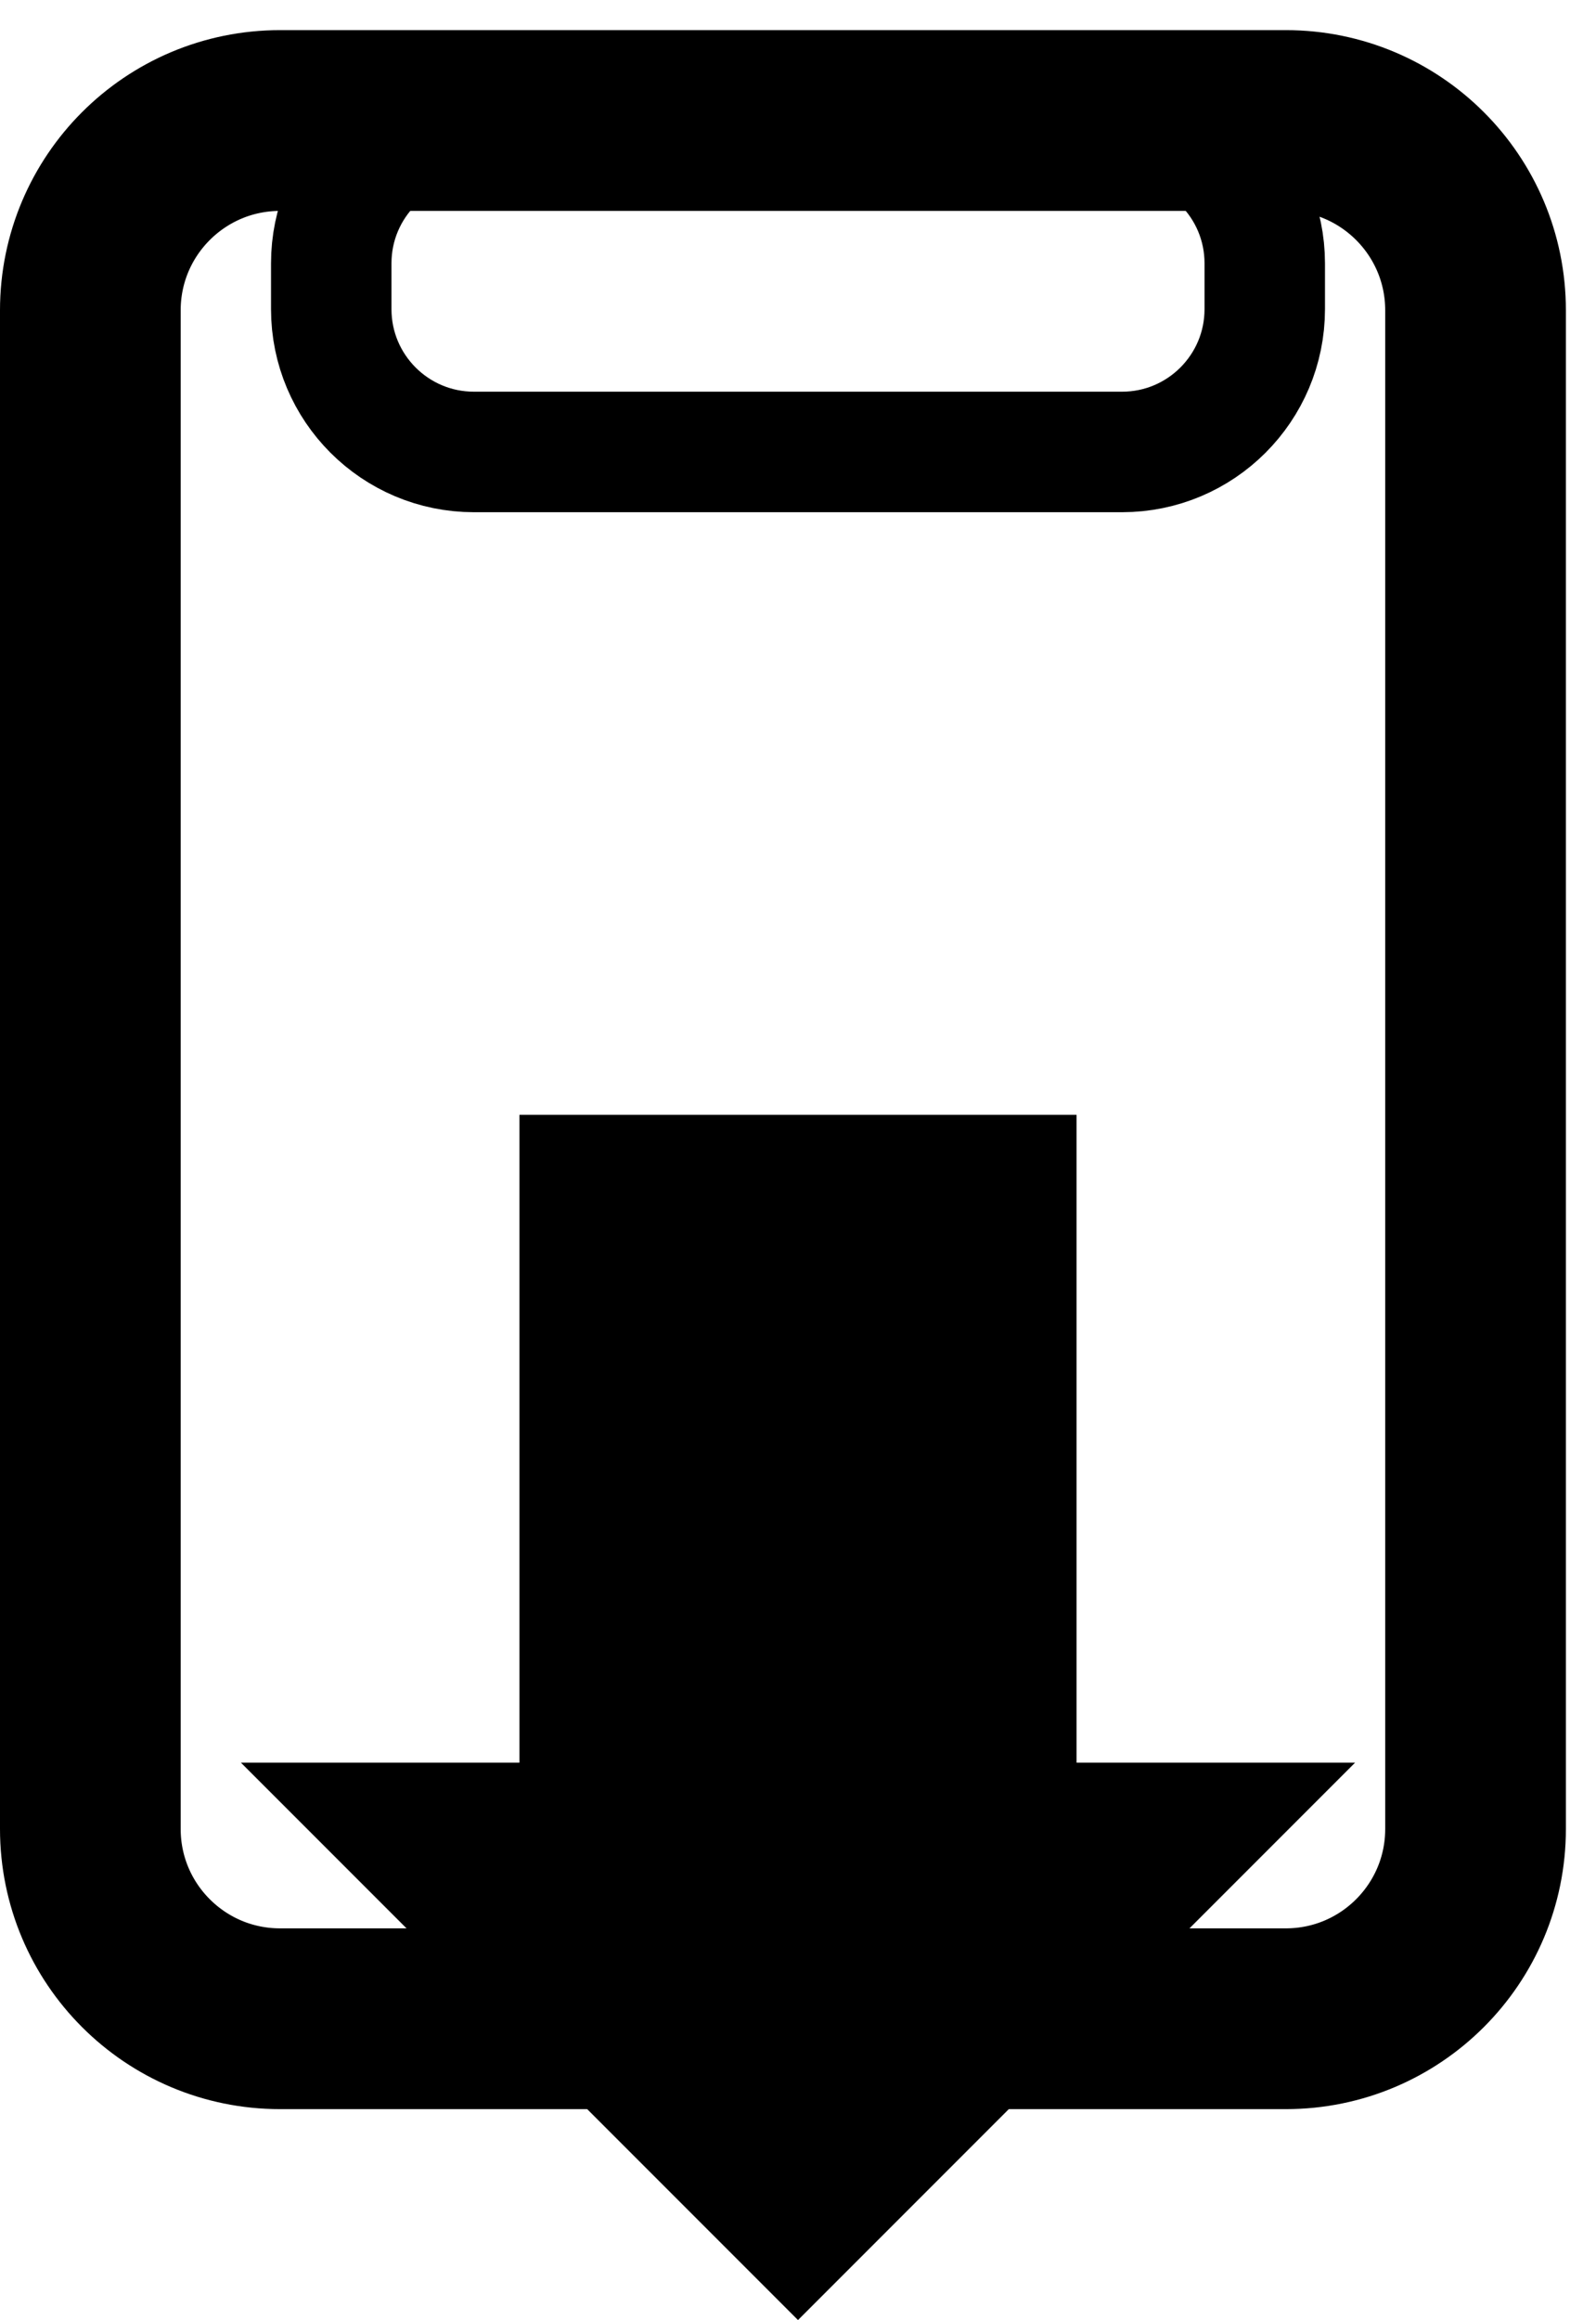 <svg width="53" height="77"
    xmlns="http://www.w3.org/2000/svg"
    xmlns:xlink="http://www.w3.org/1999/xlink" overflow="hidden">
    <defs>
        <clipPath id="clip0">
            <rect x="955" y="623" width="53" height="77"/>
        </clipPath>
    </defs>
    <g clip-path="url(#clip0)" transform="translate(-955 -623)">
        <path d="M966 631.74C966 629.122 968.122 627 970.74 627L992.26 627C994.878 627 997 629.122 997 631.74L997 633.26C997 635.878 994.878 638 992.26 638L970.74 638C968.122 638 966 635.878 966 633.26Z" stroke="#000000" stroke-width="4" stroke-miterlimit="8" fill="none" fill-rule="evenodd"/>
        <path d="M958 633.299C958 629.82 960.82 627 964.299 627L997.701 627C1001.18 627 1004 629.82 1004 633.299L1004 683.701C1004 687.18 1001.18 690 997.701 690L964.299 690C960.82 690 958 687.18 958 683.701Z" stroke="#000000" stroke-width="6" stroke-miterlimit="8" fill="none" fill-rule="evenodd"/>
        <path d="M963 681.5 972.25 681.5 972.25 660 990.75 660 990.75 681.5 1000 681.5 981.5 700Z" fill="#000000" fill-rule="evenodd"/>
    </g>
</svg>
